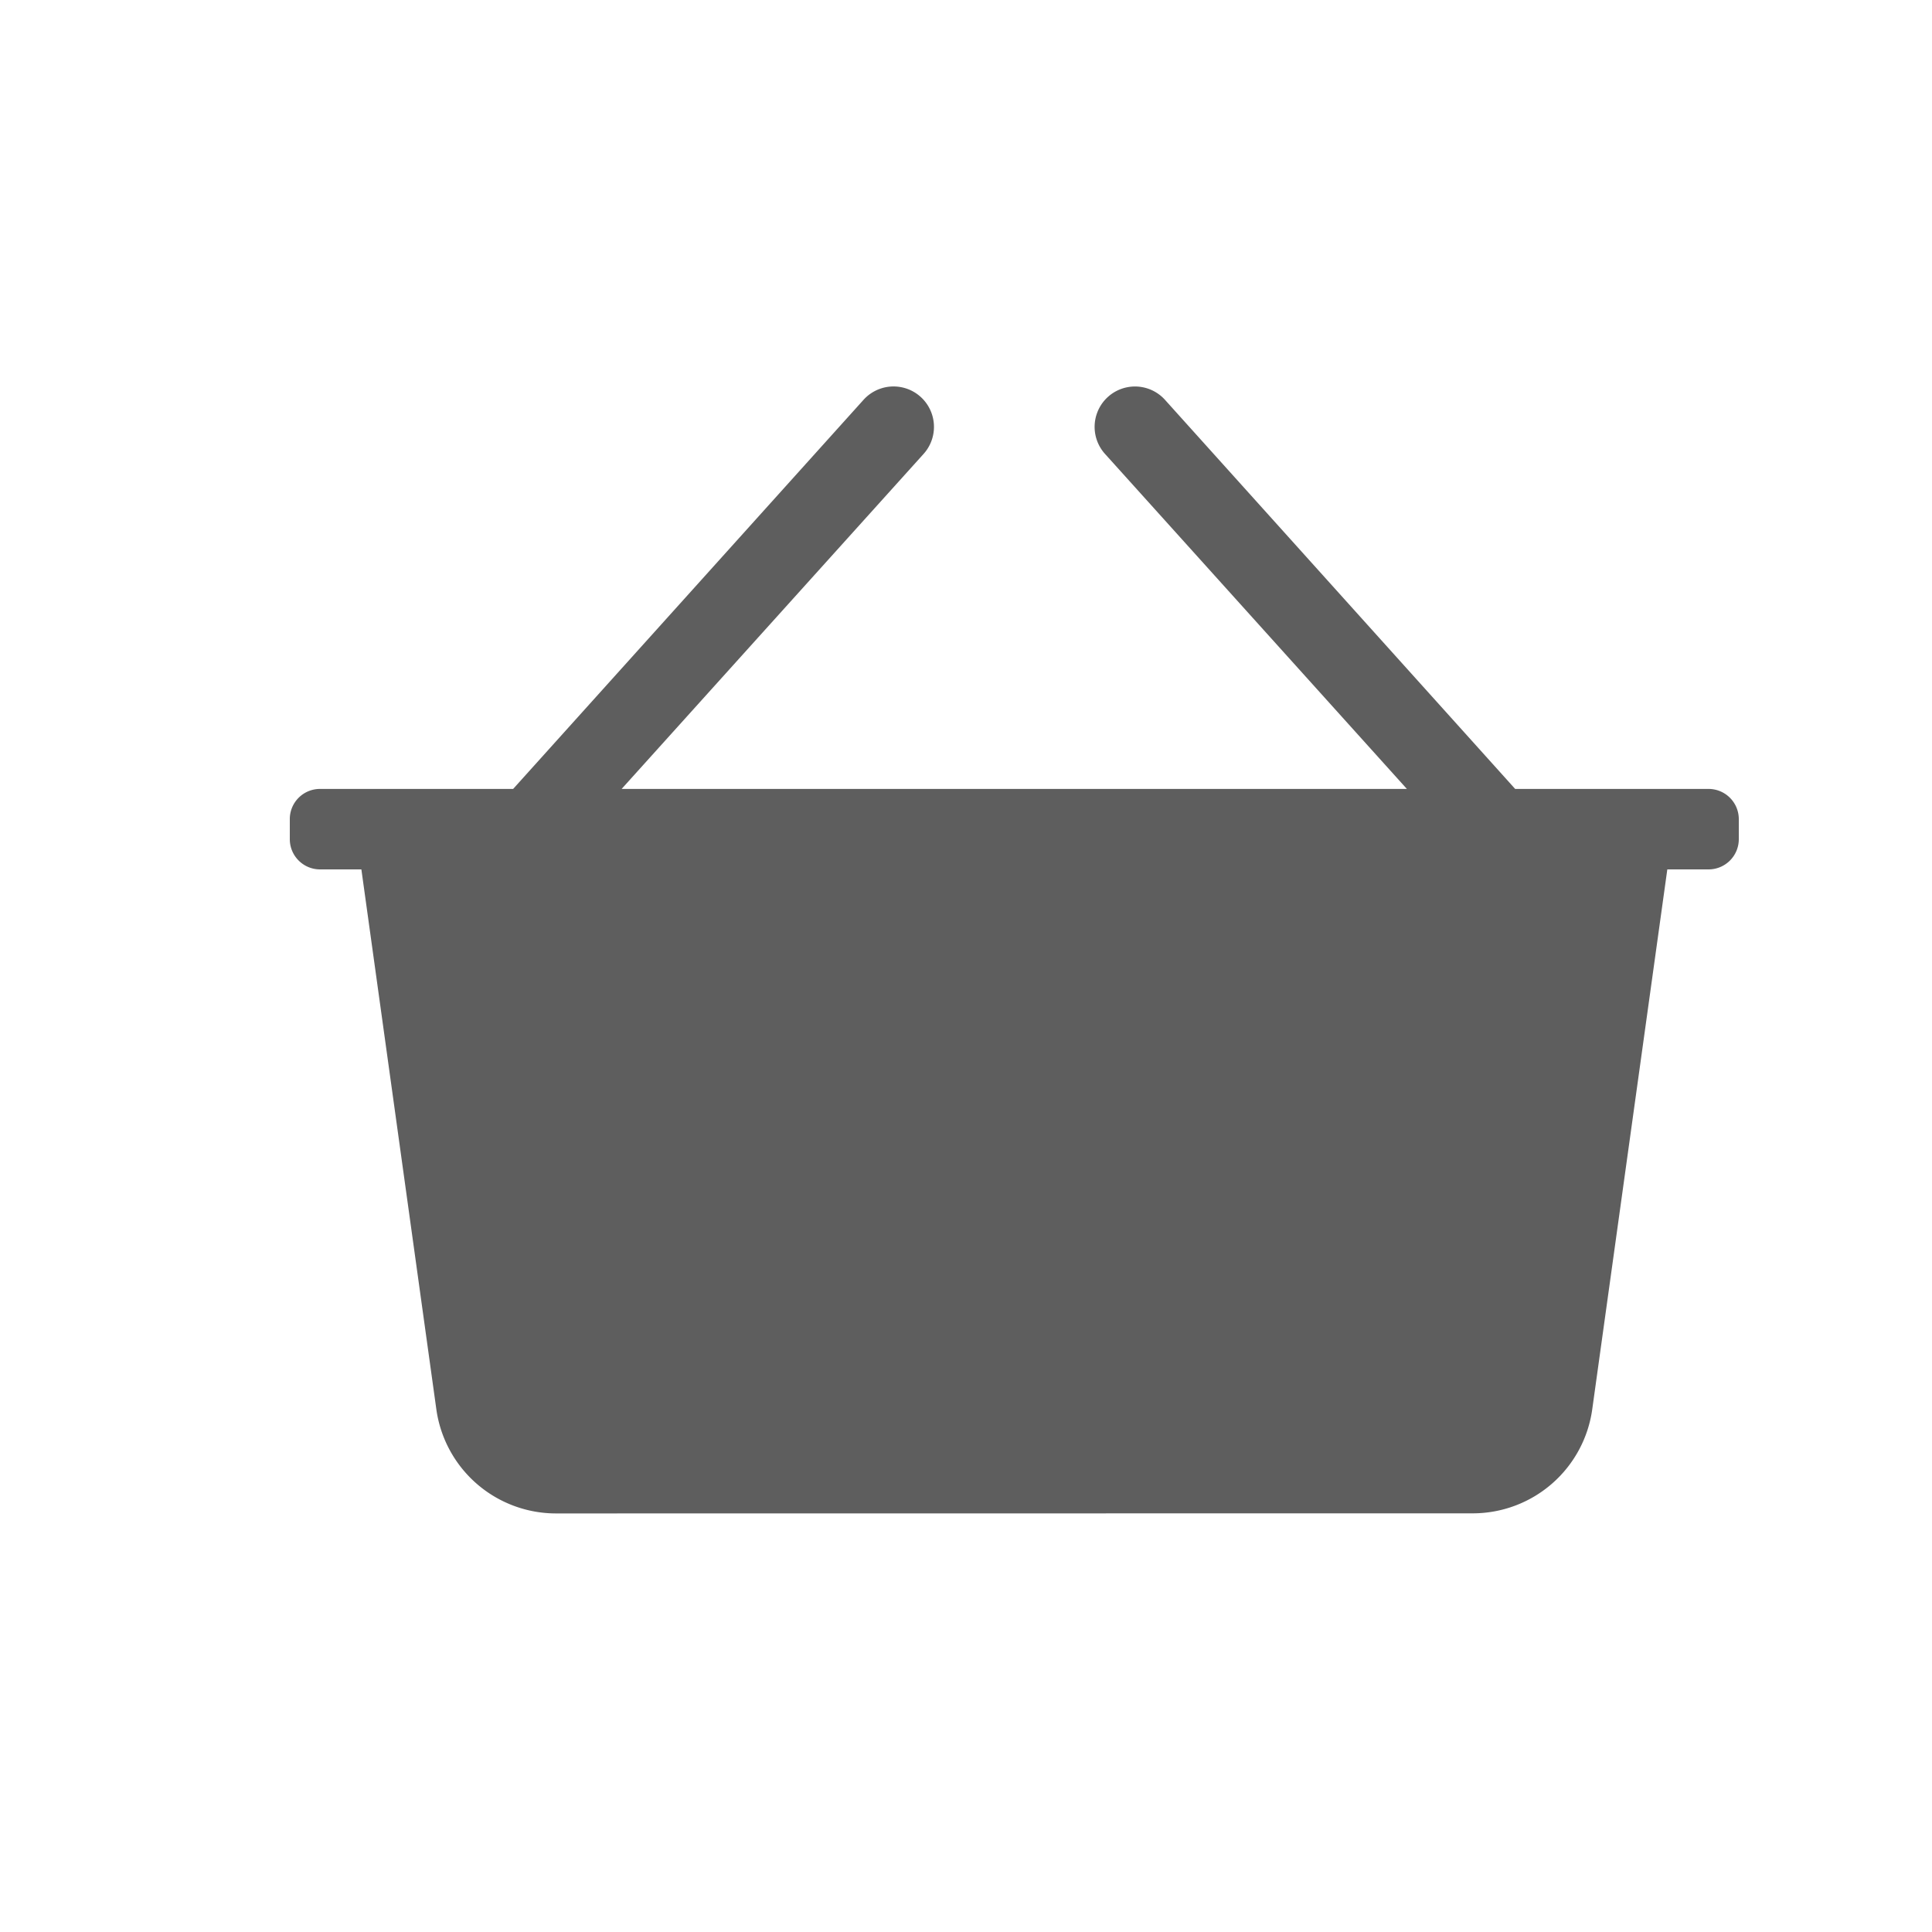 <svg id="icon-order" xmlns="http://www.w3.org/2000/svg" width="20" height="20" viewBox="0 0 20 20">
  <rect id="Rectangle" width="20" height="20" fill="none"/>
  <path id="Shape" d="M2.755,11.667a1.251,1.251,0,0,1-1.238-1.078L.741,5H.312A.313.313,0,0,1,0,4.687V4.479a.312.312,0,0,1,.312-.312h2L5.94.138A.417.417,0,0,1,6.56.7L3.435,4.167h8.129L8.44.7A.417.417,0,0,1,9.059.138l3.626,4.029h2A.313.313,0,0,1,15,4.479v.208A.313.313,0,0,1,14.687,5H14.26l-.777,5.588a1.249,1.249,0,0,1-1.238,1.078Z" transform="translate(3 4)" fill="#5e5e5e"/>
</svg>
